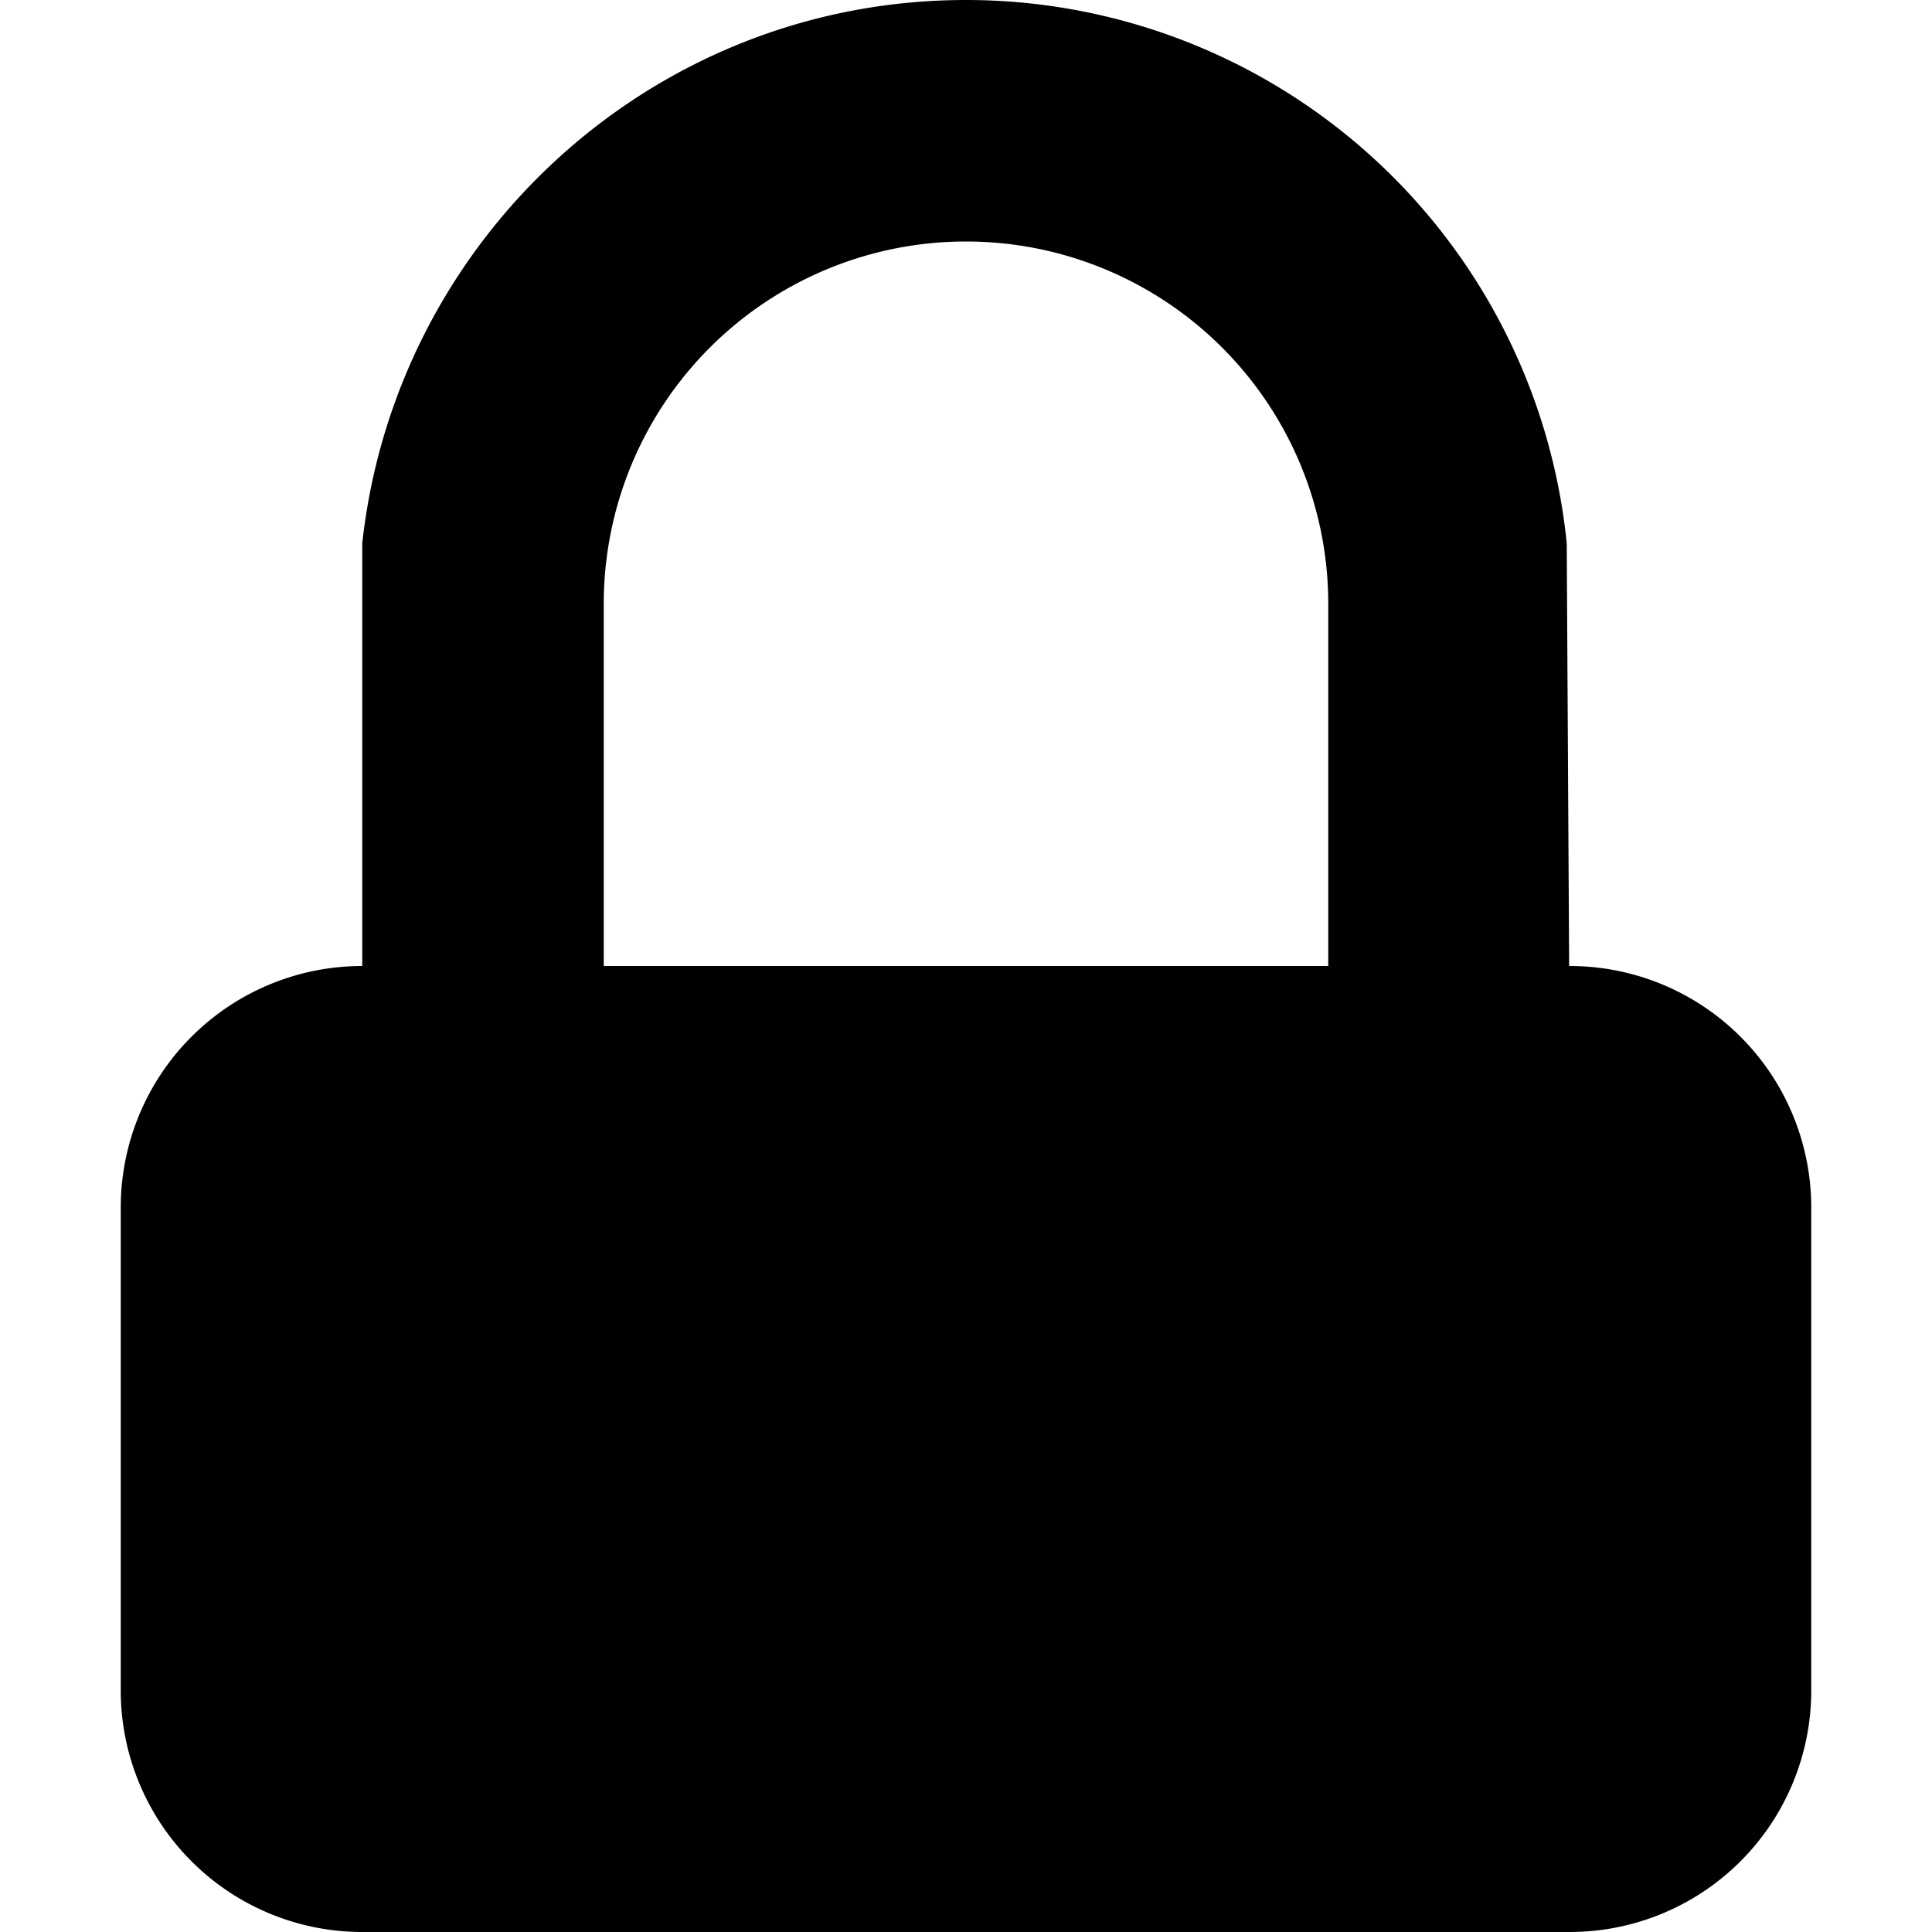 <svg width="16" height="16" xmlns="http://www.w3.org/2000/svg">
	<path d="M5 5a3 3 0 1 1 6 0v3H5V5zM3 8a2 2 0 0 0-2 2v4a2 2 0 0 0 2 2h10a2 2 0 0 0 2-2v-4a2 2 0 0 0-2-2h-.005l-.02-3.5A5 5 0 0 0 8 0C5.407 0 3.276 1.973 3 4.5V8z" fill="hsl(0, 0%, 100%)" fill-rule="nonzero" />
</svg>
